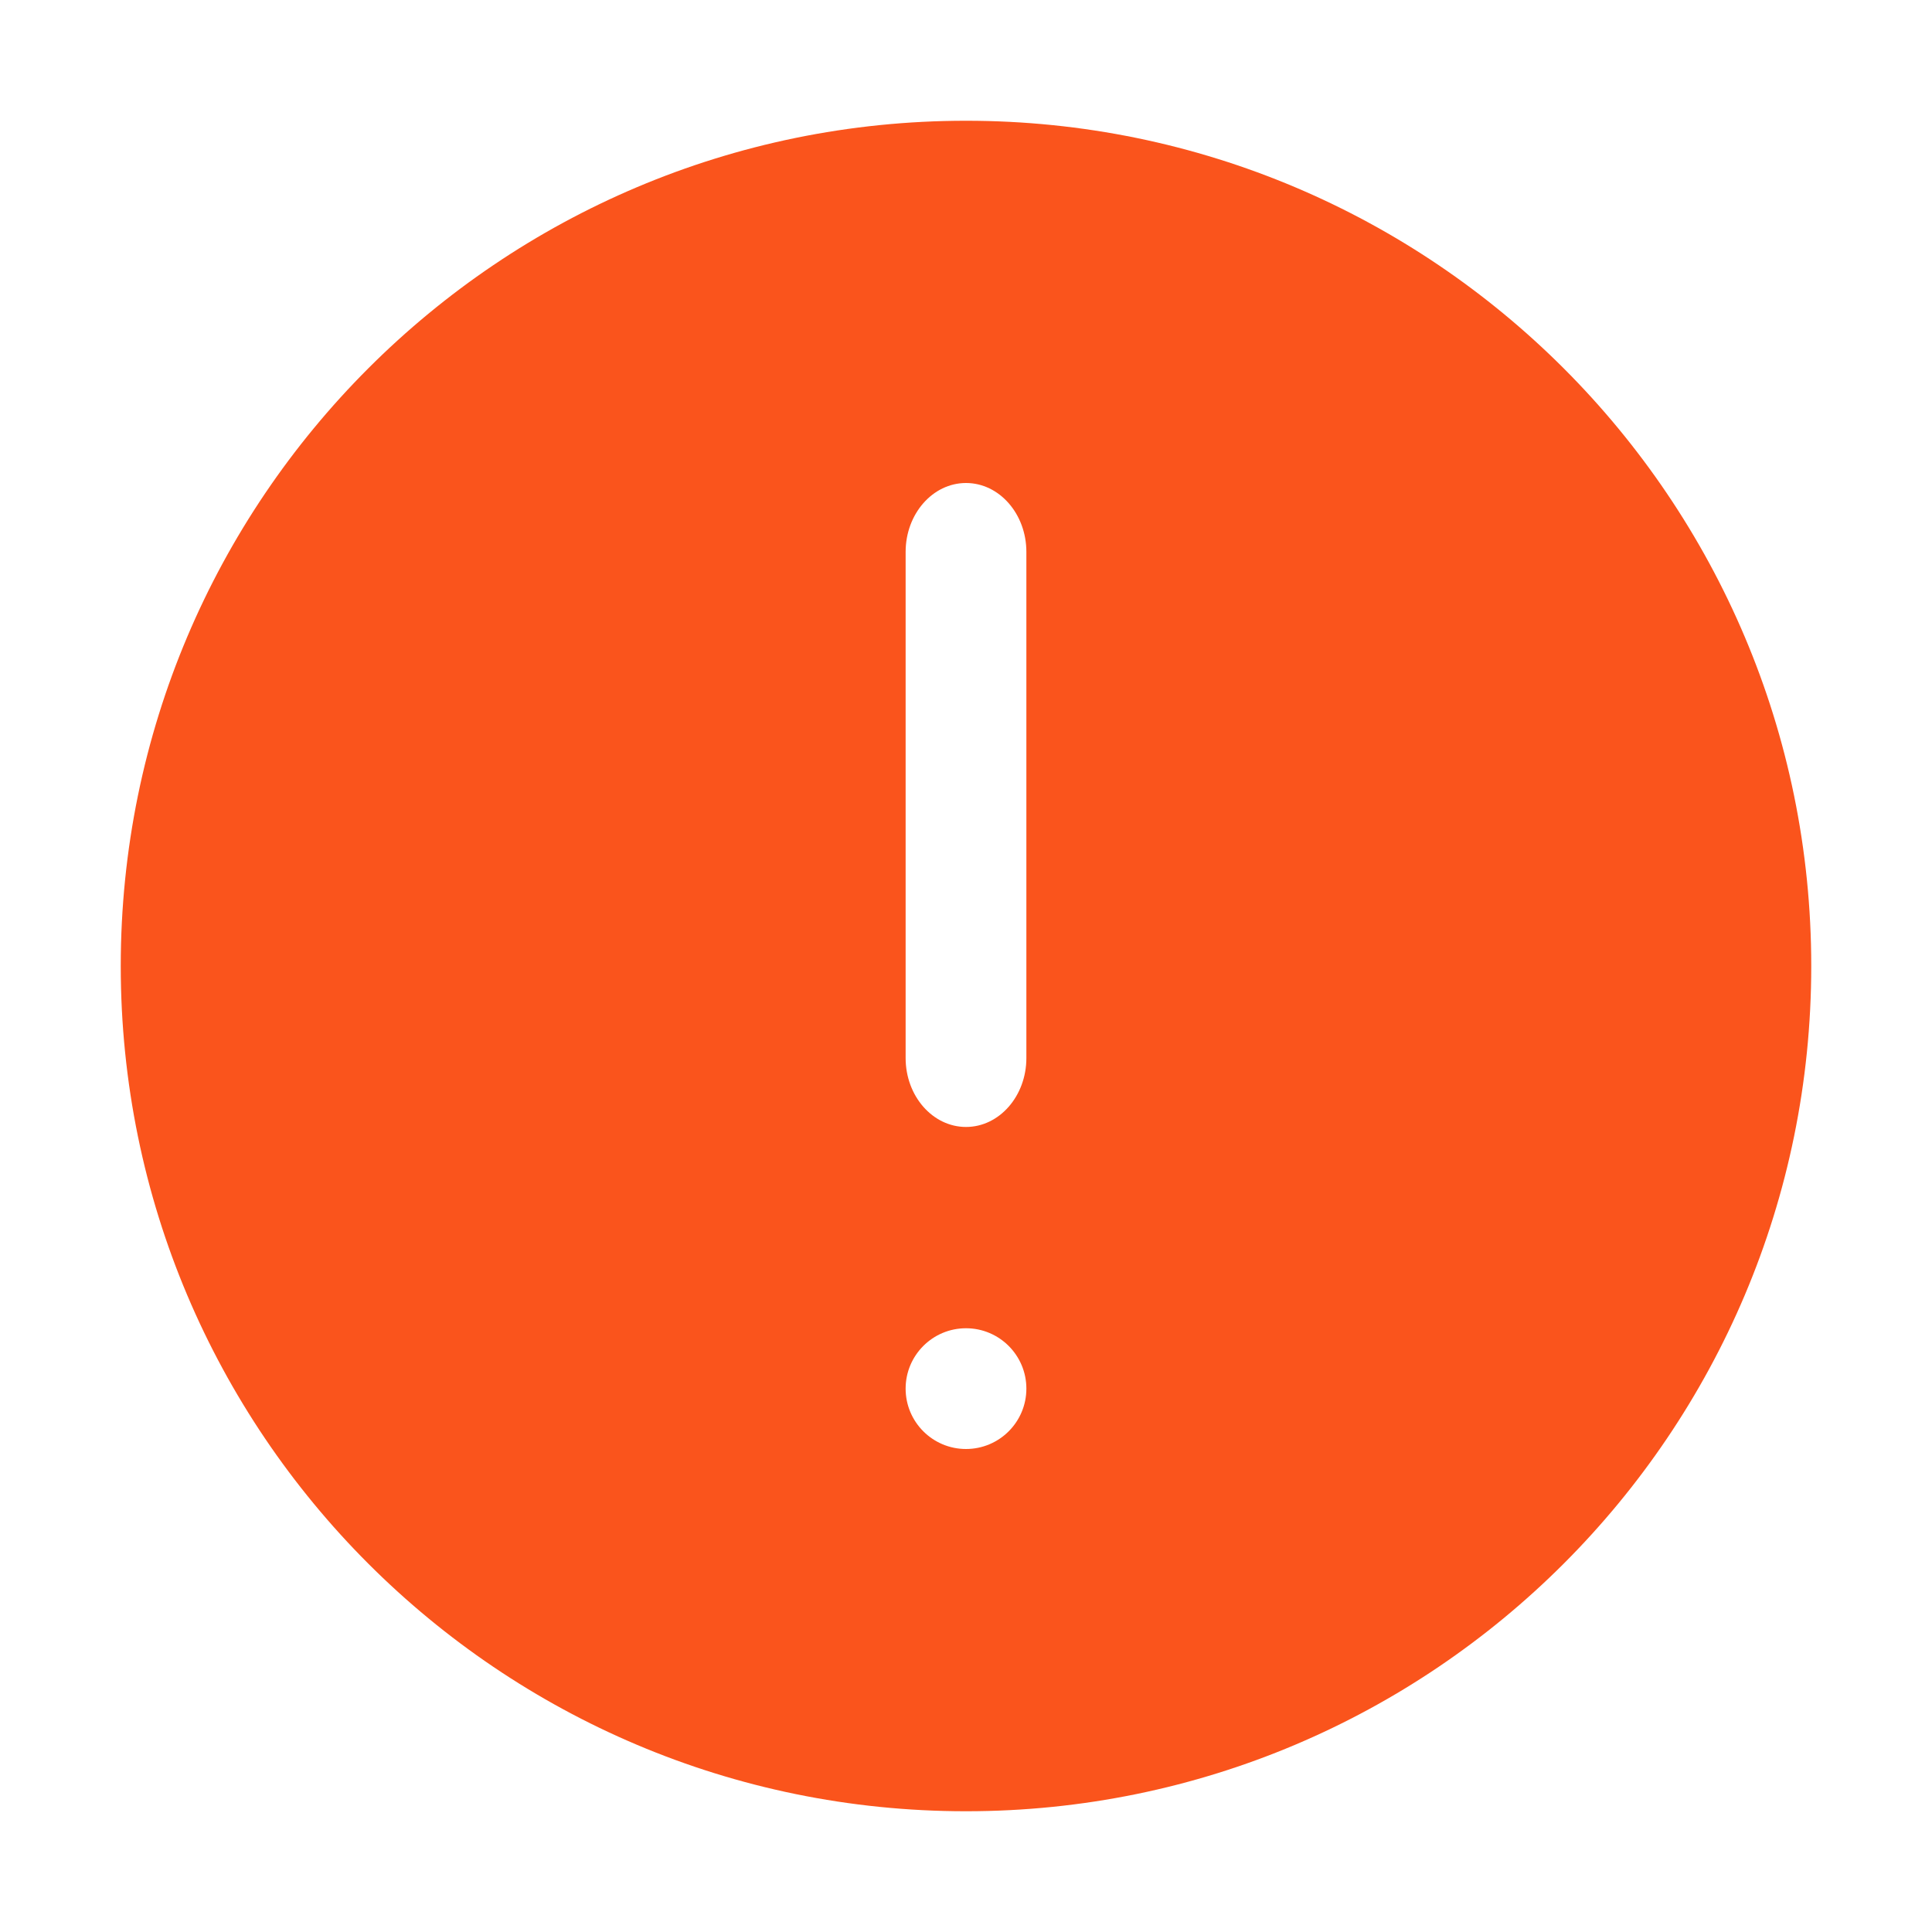 <?xml version="1.0" encoding="UTF-8"?>
<svg width="16px" height="16px" viewBox="0 0 16 16" version="1.1" xmlns="http://www.w3.org/2000/svg" xmlns:xlink="http://www.w3.org/1999/xlink">
    <title>警告</title>
    <defs>
        <filter id="filter-1">
            <feColorMatrix in="SourceGraphic" type="matrix" values="0 0 0 0 0.749 0 0 0 0 0.749 0 0 0 0 0.749 0 0 0 1 0"></feColorMatrix>
        </filter>
    </defs>
    <g id="页面-1" stroke="none" stroke-width="1" fill="none" fill-rule="evenodd">
        <g id="49-新增账号" transform="translate(-895, -289)">
            <g id="文本弹窗" transform="translate(279, 167)">
                <g id="默认_小备份-5" transform="translate(552, 81)">
                    <g id="编组" transform="translate(64, 40)">
                        <g id="警告" transform="translate(0, 1)" filter="url(#filter-1)">
                            <g id="警告/面性">
                                <rect id="区域" fill-opacity="0" fill="#D8D8D8" x="0" y="0" width="16" height="16"></rect>
                                <path d="M8,1 C11.866,1 15,4.134 15,8 C15,11.866 11.866,15 8,15 C4.134,15 1,11.866 1,8 C1,4.134 4.134,1 8,1 Z M8,11 C7.724,11 7.5,11.224 7.5,11.5 C7.5,11.776 7.724,12 8,12 C8.276,12 8.5,11.776 8.5,11.5 C8.5,11.224 8.276,11 8,11 Z M8,4 C7.724,4 7.5,4.256 7.5,4.571 L7.5,8.762 C7.5,9.077 7.724,9.333 8,9.333 C8.276,9.333 8.5,9.077 8.5,8.762 L8.5,4.571 C8.5,4.256 8.276,4 8,4 Z" id="形状" fill="#FA541C"></path>
                            </g>
                        </g>
                    </g>
                </g>
            </g>
        </g>
    </g>
</svg>